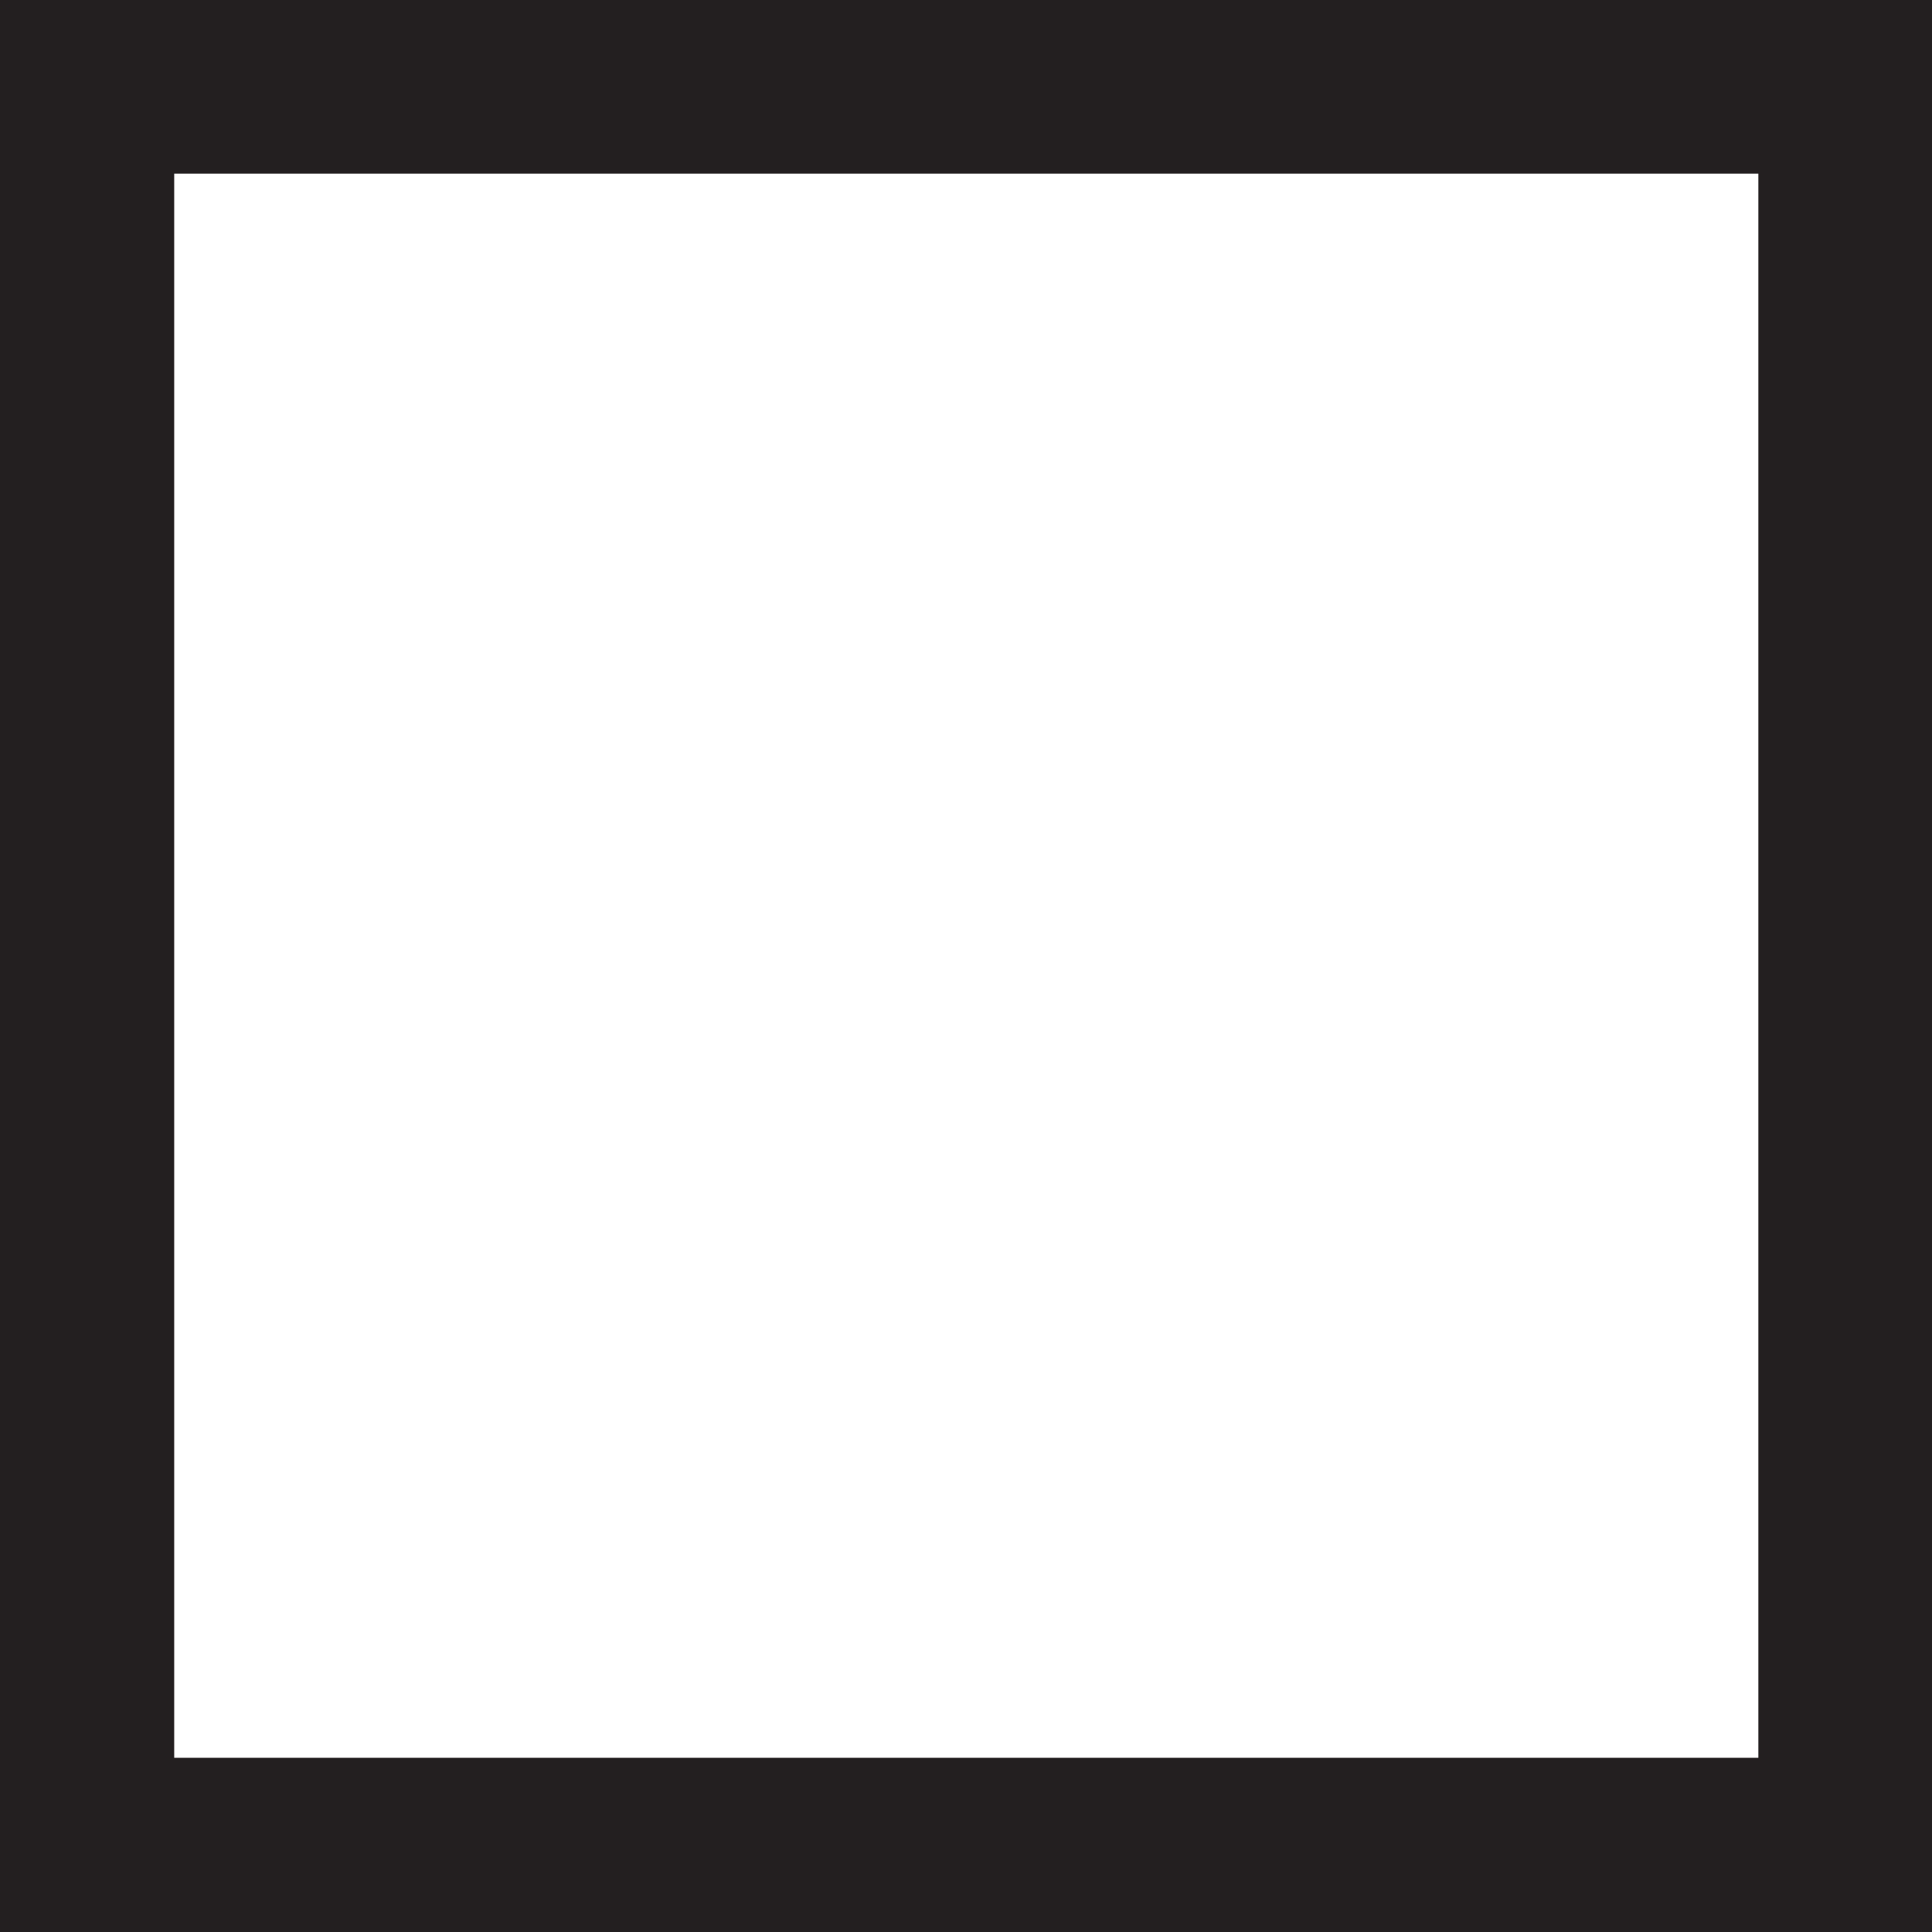 <svg width="17" height="17" viewBox="0 0 17 17" fill="none" xmlns="http://www.w3.org/2000/svg">
<g clip-path="url(#clip0_1157_2398)">
<path d="M1.533 15.467V1.528H15.472V15.467H1.533ZM17 17V0H0V17H17Z" fill="#231F20"/>
</g>
<defs>
<clipPath id="clip0_1157_2398">
<rect width="17" height="17" fill="white"/>
</clipPath>
</defs>
</svg>
